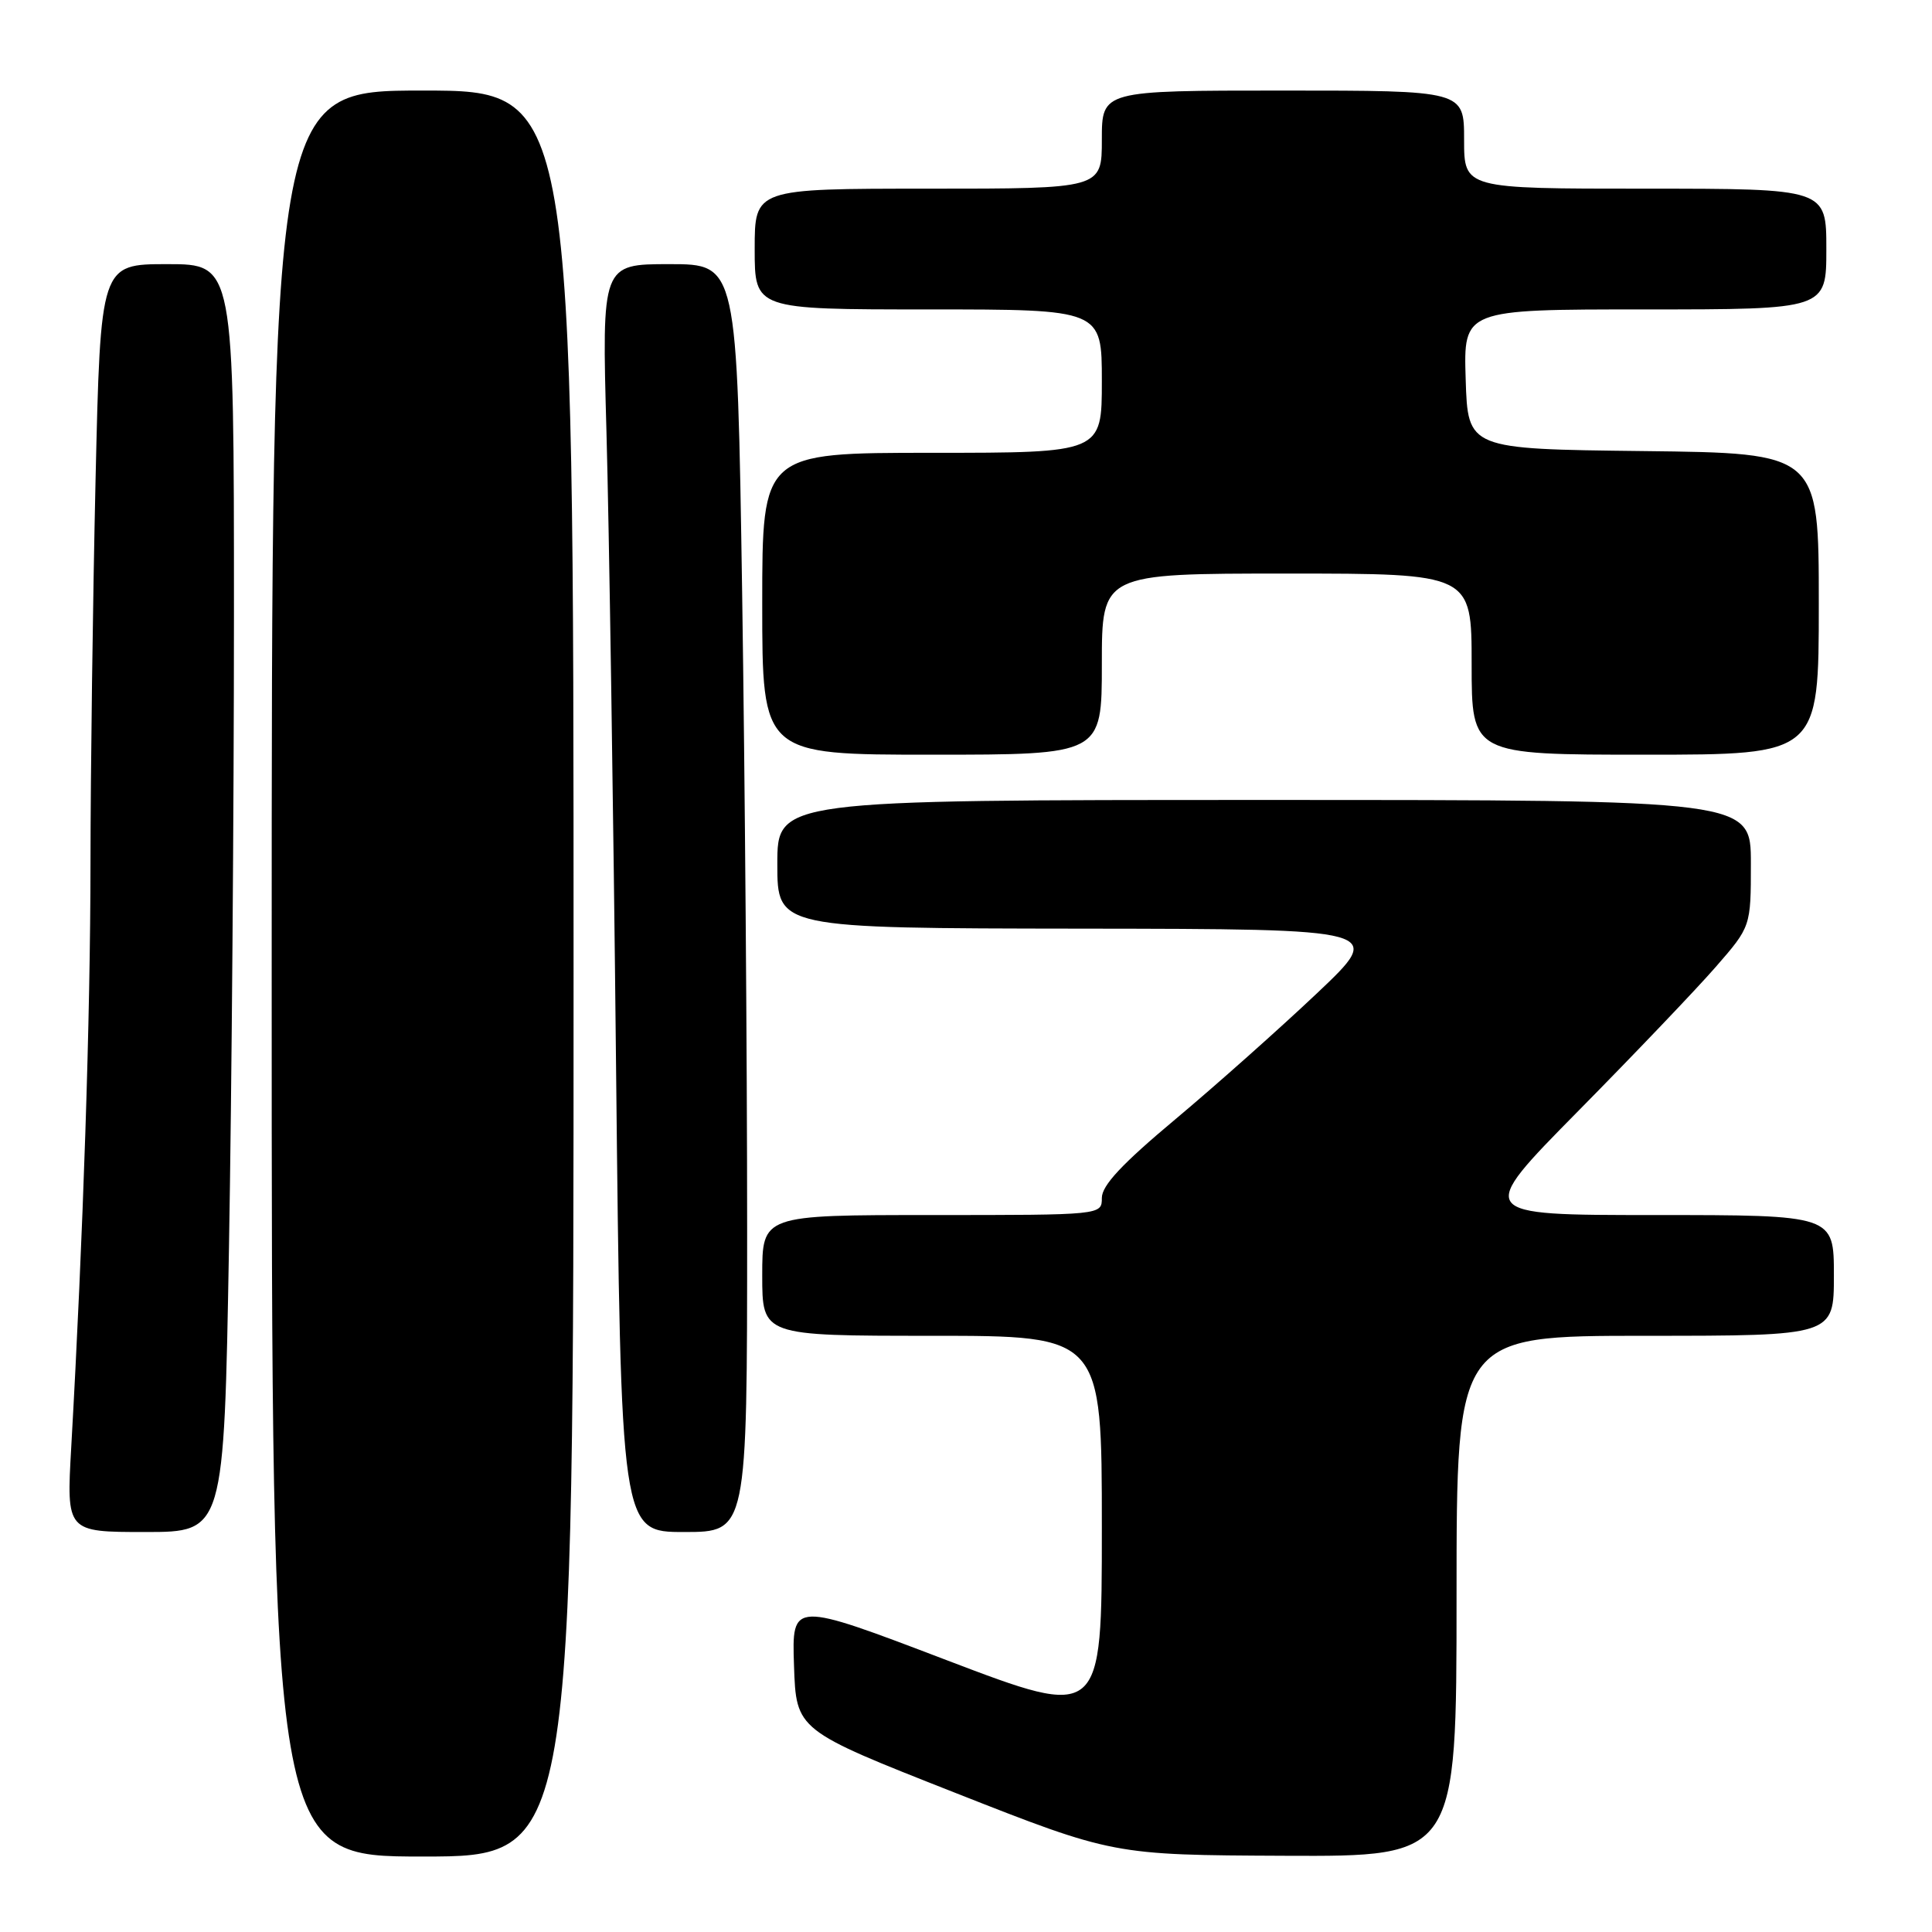 <?xml version="1.0" encoding="UTF-8" standalone="no"?>
<!DOCTYPE svg PUBLIC "-//W3C//DTD SVG 1.1//EN" "http://www.w3.org/Graphics/SVG/1.1/DTD/svg11.dtd" >
<svg xmlns="http://www.w3.org/2000/svg" xmlns:xlink="http://www.w3.org/1999/xlink" version="1.1" viewBox="0 0 256 256">
 <g >
 <path fill="currentColor"
d=" M 76.00 129.00 C 76.00 12.00 76.00 12.00 56.00 12.00 C 36.00 12.00 36.00 12.00 36.00 129.00 C 36.00 246.00 36.00 246.00 56.00 246.00 C 76.00 246.00 76.00 246.00 76.00 129.00 Z  M 193.00 211.50 C 193.00 177.00 193.00 177.00 218.00 177.00 C 243.00 177.00 243.00 177.00 243.00 169.00 C 243.00 161.00 243.00 161.00 219.26 161.00 C 195.53 161.00 195.53 161.00 209.09 147.25 C 216.55 139.69 224.76 131.09 227.33 128.14 C 232.00 122.78 232.00 122.78 232.00 114.39 C 232.00 106.00 232.00 106.00 167.50 106.00 C 103.00 106.00 103.00 106.00 103.00 114.50 C 103.00 123.00 103.00 123.00 143.25 123.05 C 183.50 123.10 183.50 123.10 174.50 131.62 C 169.55 136.30 161.11 143.81 155.75 148.30 C 148.67 154.22 146.00 157.08 146.00 158.73 C 146.00 161.00 146.00 161.00 123.50 161.00 C 101.00 161.00 101.00 161.00 101.00 169.00 C 101.00 177.00 101.00 177.00 123.50 177.00 C 146.00 177.00 146.00 177.00 146.00 202.41 C 146.00 227.81 146.00 227.81 125.46 219.99 C 104.92 212.16 104.92 212.16 105.21 220.71 C 105.50 229.26 105.50 229.26 126.50 237.53 C 147.50 245.80 147.50 245.80 170.25 245.90 C 193.00 246.00 193.00 246.00 193.00 211.50 Z  M 30.34 165.34 C 30.70 144.62 31.00 106.82 31.00 81.34 C 31.00 35.00 31.00 35.00 22.16 35.00 C 13.32 35.00 13.32 35.00 12.66 63.66 C 12.30 79.43 12.00 102.26 11.99 114.41 C 11.98 134.75 11.02 163.81 9.44 191.75 C 8.80 203.00 8.80 203.00 19.24 203.00 C 29.68 203.00 29.68 203.00 30.34 165.34 Z  M 99.00 162.66 C 99.00 140.48 98.70 102.68 98.34 78.66 C 97.67 35.00 97.67 35.00 88.71 35.00 C 79.74 35.00 79.74 35.00 80.36 57.25 C 80.70 69.49 81.28 107.29 81.63 141.25 C 82.28 203.00 82.28 203.00 90.64 203.00 C 99.00 203.00 99.00 203.00 99.00 162.66 Z  M 146.00 88.00 C 146.00 76.00 146.00 76.00 170.50 76.00 C 195.00 76.00 195.00 76.00 195.00 88.00 C 195.00 100.00 195.00 100.00 218.00 100.00 C 241.00 100.00 241.00 100.00 241.00 80.02 C 241.00 60.04 241.00 60.04 217.75 59.77 C 194.50 59.50 194.50 59.50 194.21 50.25 C 193.92 41.00 193.92 41.00 217.96 41.00 C 242.00 41.00 242.00 41.00 242.00 33.00 C 242.00 25.00 242.00 25.00 218.00 25.00 C 194.00 25.00 194.00 25.00 194.00 18.50 C 194.00 12.00 194.00 12.00 170.00 12.00 C 146.00 12.00 146.00 12.00 146.00 18.50 C 146.00 25.00 146.00 25.00 123.00 25.00 C 100.00 25.00 100.00 25.00 100.00 33.00 C 100.00 41.00 100.00 41.00 123.00 41.00 C 146.00 41.00 146.00 41.00 146.00 50.50 C 146.00 60.00 146.00 60.00 123.50 60.00 C 101.00 60.00 101.00 60.00 101.00 80.00 C 101.00 100.00 101.00 100.00 123.50 100.00 C 146.00 100.00 146.00 100.00 146.00 88.00 Z "/>
</g>
</svg>